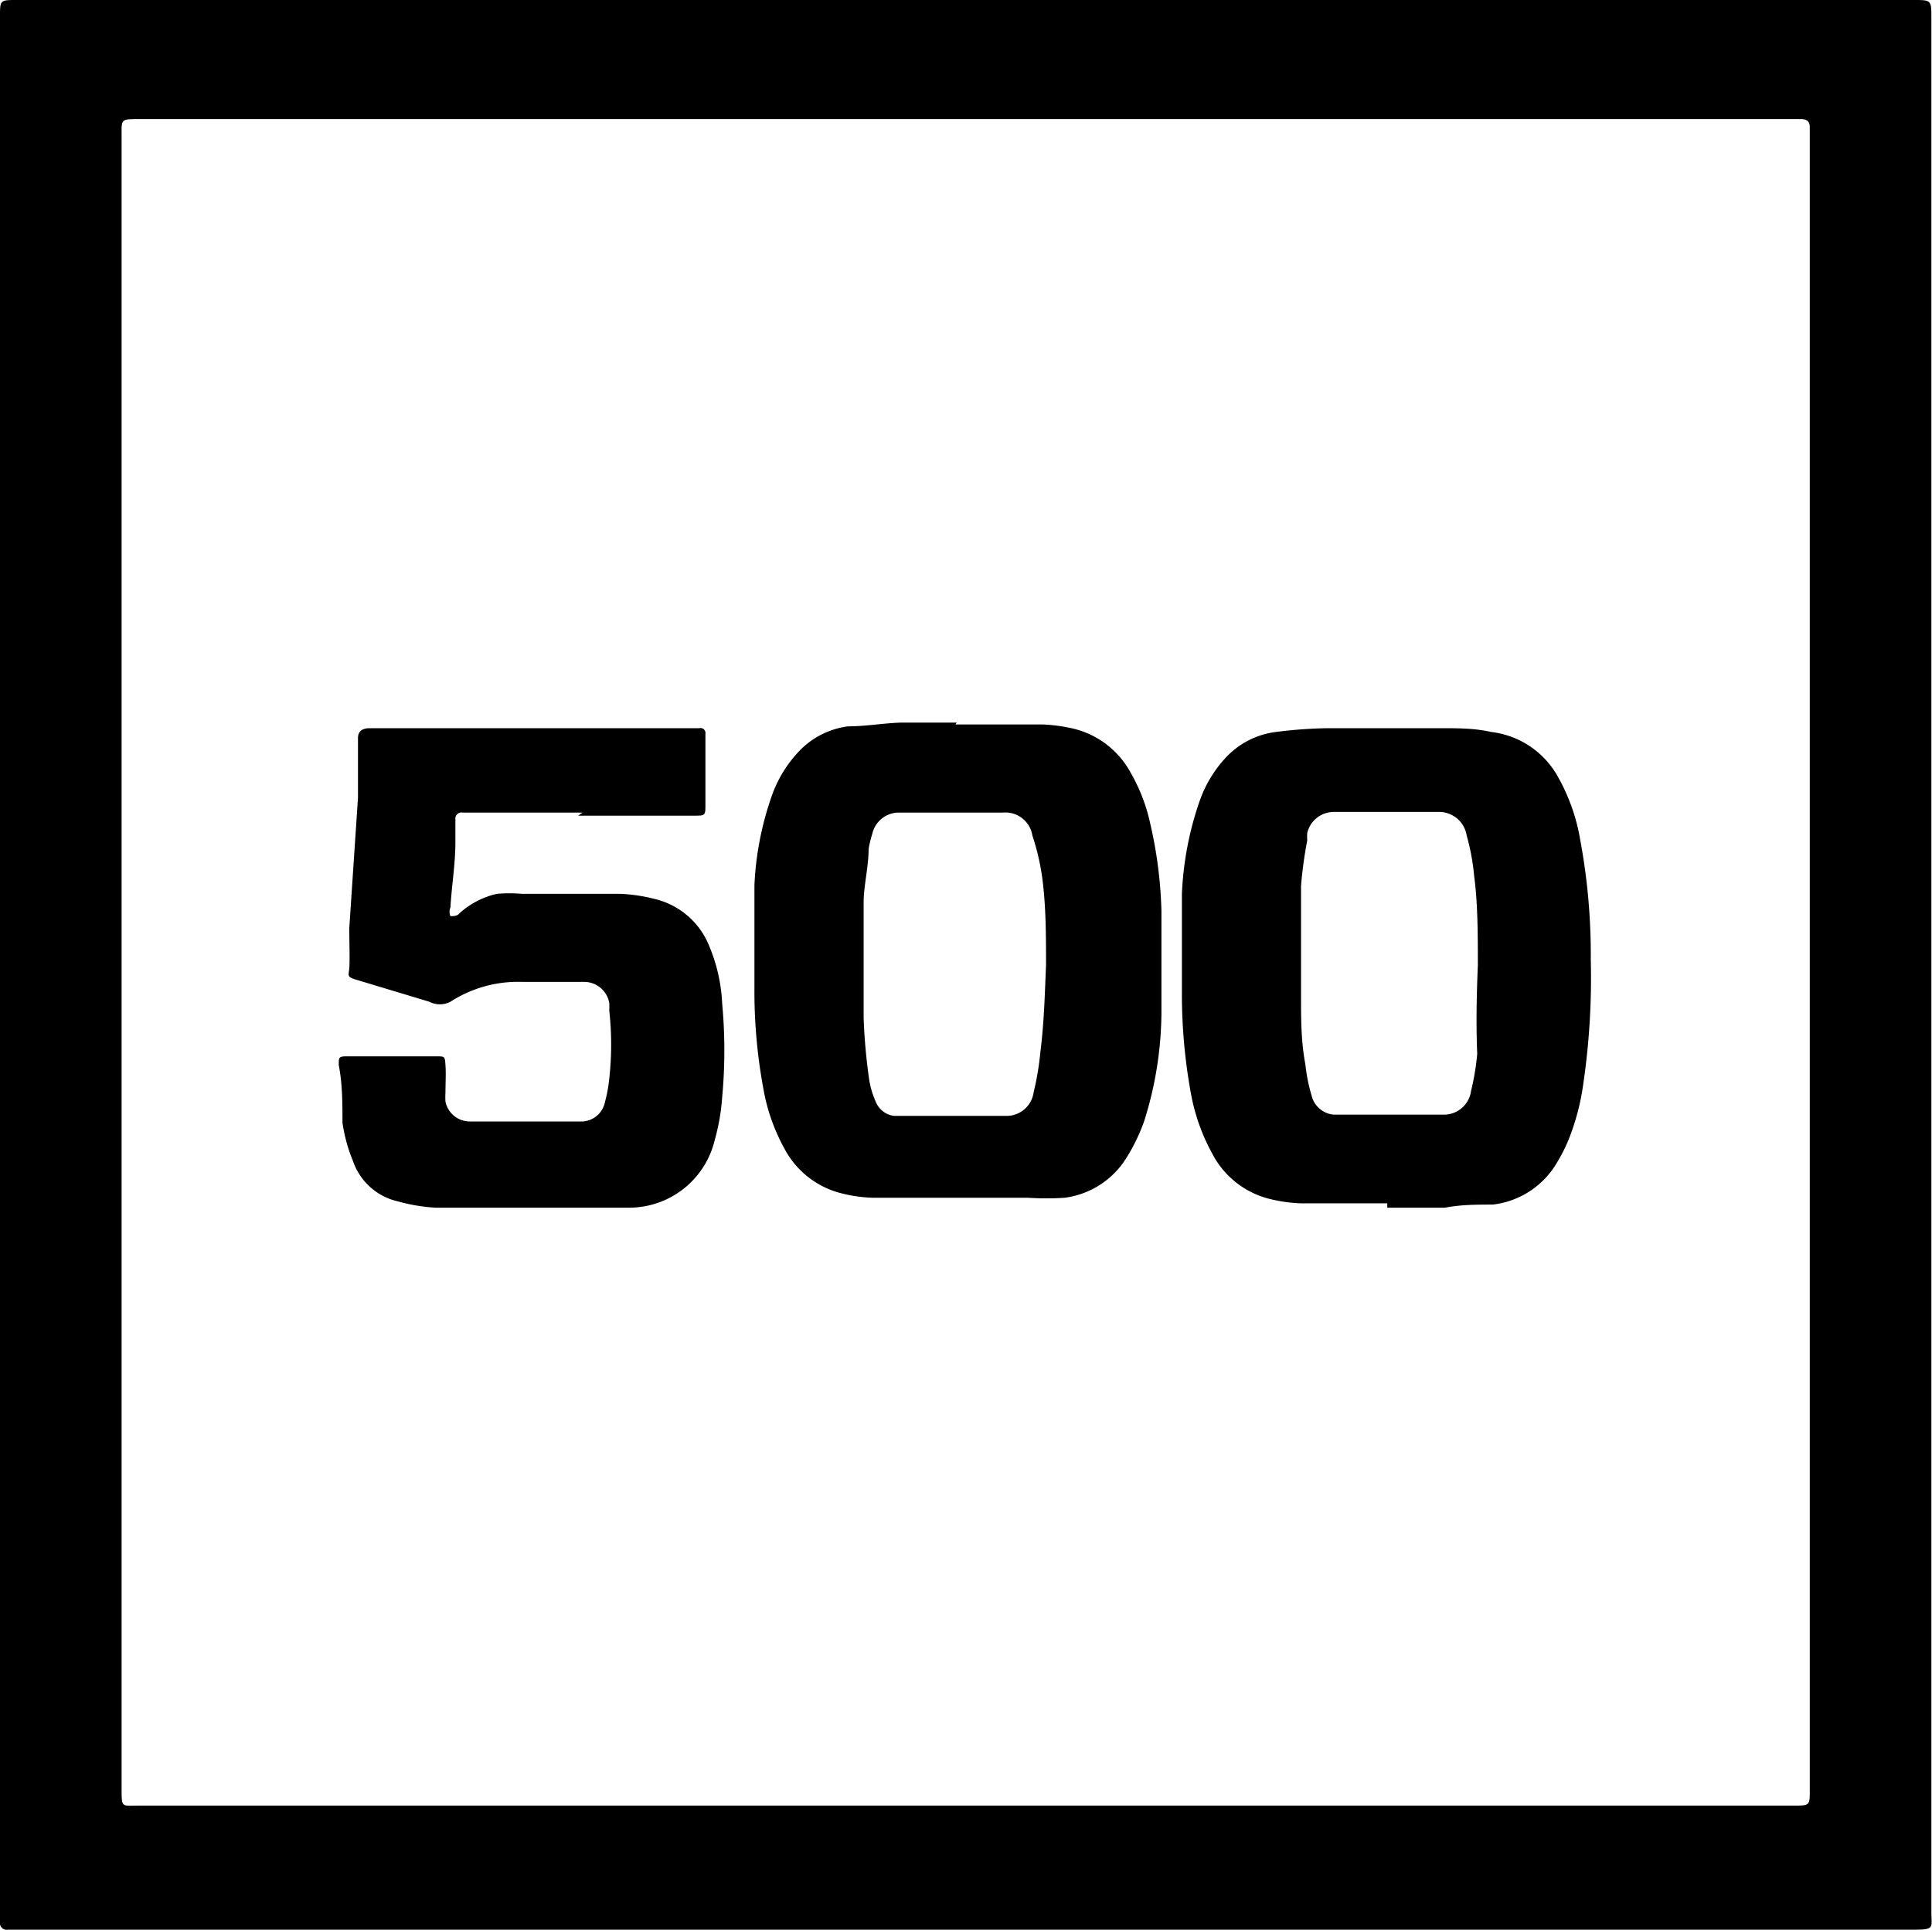 <svg data-name="Layer 1" xmlns="http://www.w3.org/2000/svg" viewBox="0 0 31.14 31.12"><title>_500startups</title><path d="M.32 31.11H.13a.11.11 0 0 1-.13-.13v-.12V.27C0 0 0 0 .27 0h30.57c.29 0 .29 0 .29.29v30.54c0 .25.06.28-.29.28H.32zm28.58-2c.28 0 .27 0 .27-.28V2.2v-.14c0-.05 0-.14-.14-.14H2.24c-.3 0-.28 0-.28.28v26.63c0 .32 0 .28.27.28H28.9z"/><path d="M22.36 19.4h-1.39a2.42 2.42 0 0 1-.54-.08 1.43 1.43 0 0 1-.89-.72 3.2 3.2 0 0 1-.35-1 8.9 8.9 0 0 1-.14-1.61v-1.58a5.23 5.23 0 0 1 .28-1.48 2 2 0 0 1 .45-.74 1.33 1.33 0 0 1 .79-.39 7.35 7.35 0 0 1 .82-.06h1.85c.26 0 .53 0 .79.06a1.42 1.42 0 0 1 1.09.74 3.11 3.11 0 0 1 .35 1 10.1 10.1 0 0 1 .17 1.93 11.75 11.75 0 0 1-.12 2 3.83 3.83 0 0 1-.24.91 2.72 2.72 0 0 1-.22.42 1.38 1.38 0 0 1-1 .62c-.25 0-.51 0-.77.05h-.93zm1.46-3.84c0-.48 0-1-.06-1.44a3.59 3.59 0 0 0-.12-.65.45.45 0 0 0-.46-.38h-1.69a.44.44 0 0 0-.42.34 1 1 0 0 0 0 .12 6.89 6.89 0 0 0-.1.73v1.79c0 .36 0 .72.07 1.09a2.69 2.69 0 0 0 .1.5.4.4 0 0 0 .36.31h1.79a.44.44 0 0 0 .42-.38 4.08 4.08 0 0 0 .1-.6c-.02-.47-.01-.95.01-1.43zM15.4 11.68h1.42a2.6 2.6 0 0 1 .4.05 1.43 1.43 0 0 1 1 .72 2.85 2.85 0 0 1 .32.83 7 7 0 0 1 .18 1.41v1.65a5.9 5.9 0 0 1-.28 1.74 3 3 0 0 1-.28.58 1.38 1.38 0 0 1-1 .65 4.48 4.48 0 0 1-.59 0h-2.5a2.31 2.31 0 0 1-.54-.08 1.43 1.43 0 0 1-.88-.7 3.12 3.12 0 0 1-.35-1 8.58 8.58 0 0 1-.14-1.61v-1.65a5 5 0 0 1 .28-1.44 2 2 0 0 1 .46-.74 1.32 1.32 0 0 1 .77-.38c.28 0 .56-.05.84-.06h.91zm1.46 3.88c0-.47 0-.94-.06-1.4a3.85 3.85 0 0 0-.16-.69.44.44 0 0 0-.47-.37h-1.69a.44.44 0 0 0-.42.34 1.79 1.79 0 0 0-.06.25c0 .27-.07.55-.08.82v1.9a9.34 9.34 0 0 0 .09 1 1.41 1.41 0 0 0 .1.34.37.37 0 0 0 .3.24h1.83a.44.44 0 0 0 .42-.38 4.58 4.58 0 0 0 .11-.66c.06-.48.07-.93.09-1.39zM9.39 13.1H7.46a.1.1 0 0 0-.12.11v.37c0 .35-.06.7-.08 1.05a.18.18 0 0 0 0 .14c.06 0 .11 0 .15-.05a1.34 1.34 0 0 1 .6-.31 2.36 2.36 0 0 1 .4 0h1.58a2.64 2.64 0 0 1 .55.08 1.26 1.26 0 0 1 .86.69 2.71 2.71 0 0 1 .24 1 8.17 8.17 0 0 1 0 1.51 3.41 3.41 0 0 1-.12.69 1.42 1.42 0 0 1-1.37 1.09H7.02a2.81 2.81 0 0 1-.6-.1 1 1 0 0 1-.73-.65 2.59 2.59 0 0 1-.17-.62c0-.31 0-.62-.06-.93 0-.13 0-.14.14-.14h1.44c.13 0 .13 0 .14.14s0 .29 0 .44a1.14 1.14 0 0 0 0 .15.4.4 0 0 0 .39.32H9.39a.39.39 0 0 0 .36-.31 2.34 2.34 0 0 0 .07-.38 5 5 0 0 0 0-1.1 1 1 0 0 0 0-.12.41.41 0 0 0-.41-.34h-1a2 2 0 0 0-1.15.32.37.37 0 0 1-.34 0l-1.16-.35c-.18-.05-.14-.07-.13-.19s0-.43 0-.65l.14-2.1v-.81-.14c0-.05 0-.17.19-.17h5.31a.08.08 0 0 1 .1.09V12.97c0 .18 0 .18-.19.18H9.32z"/></svg>